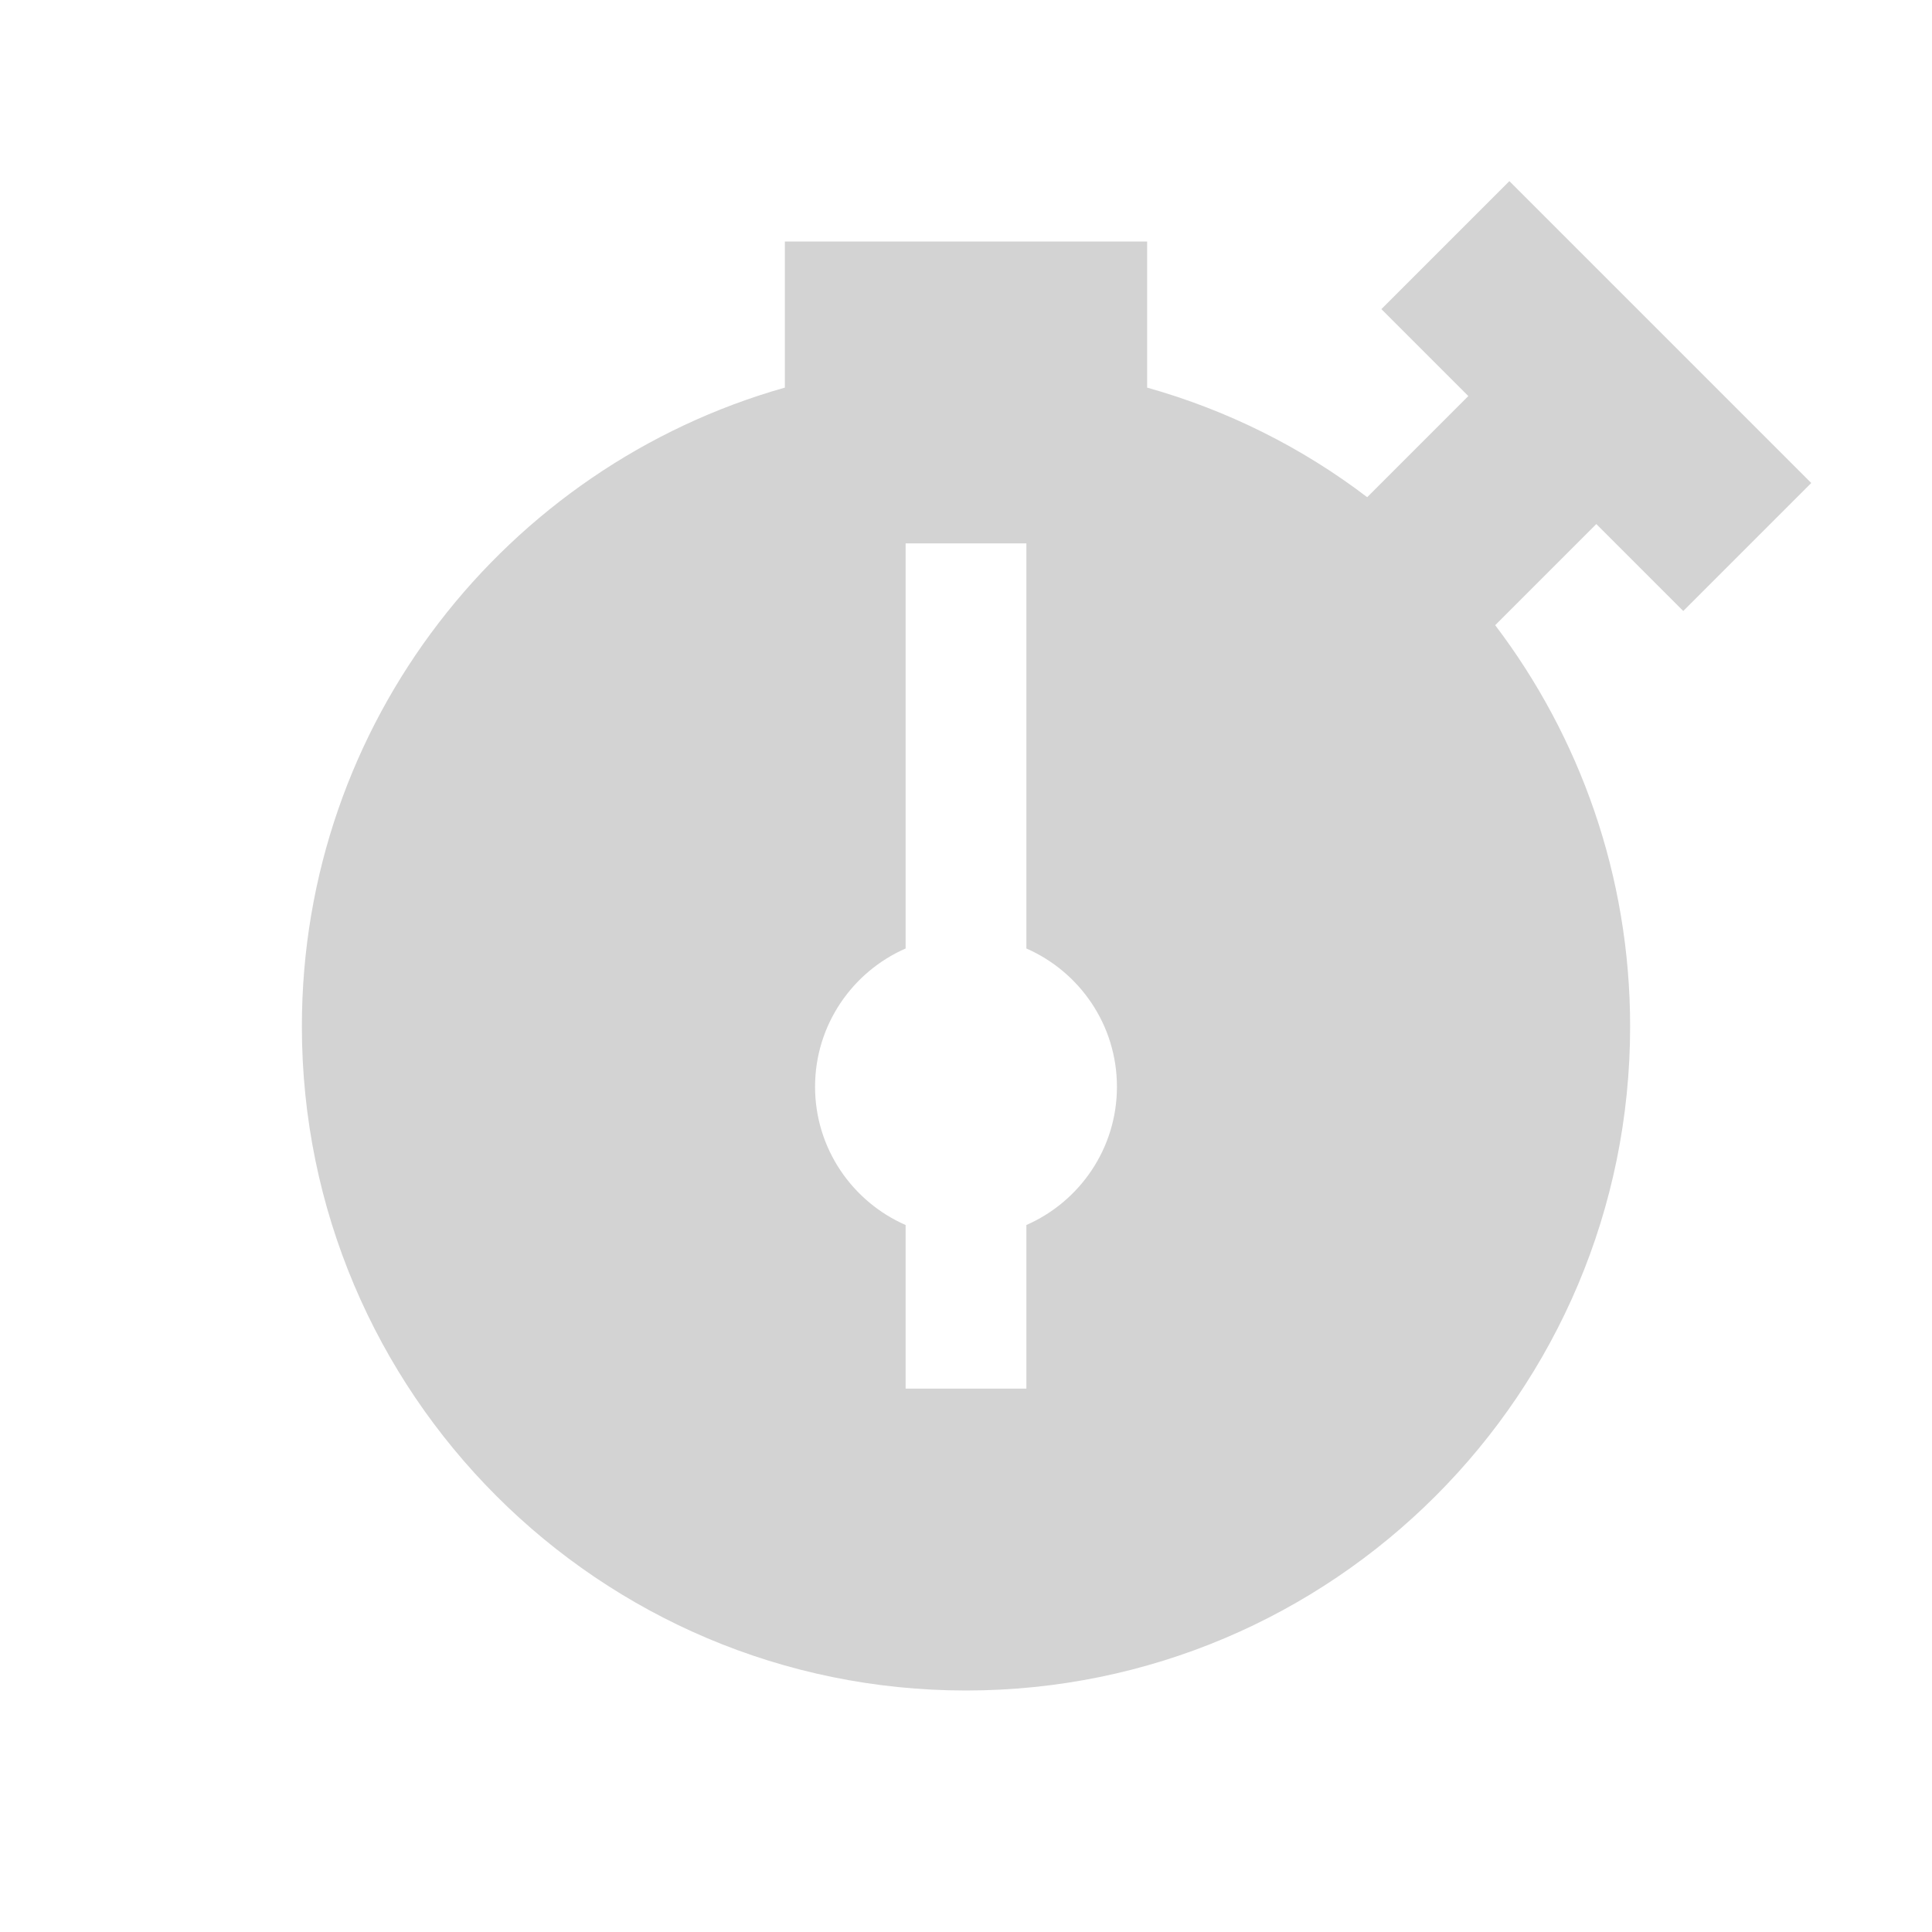 <svg xmlns="http://www.w3.org/2000/svg"  viewBox="0 0 64 64"><defs fill="#D3D3D3" /><path  d="m55.76,20.24l4.24-4.24-10-10-4.24,4.24,2.88,2.88-3.35,3.35c-2.15-1.64-4.62-2.88-7.29-3.63v-4.84h-12v4.84c-9.23,2.61-16,11.1-16,21.16,0,12.15,9.85,22,22,22s22-9.85,22-22c0-4.99-1.67-9.6-4.47-13.29l3.35-3.35,2.88,2.88Zm-21.76,20.34v5.42h-4v-5.42c-1.76-.77-3-2.53-3-4.58s1.24-3.81,3-4.58v-13.42h4v13.42c1.76.77,3,2.53,3,4.58s-1.24,3.81-3,4.58Z" fill="#D3D3D3" /></svg>